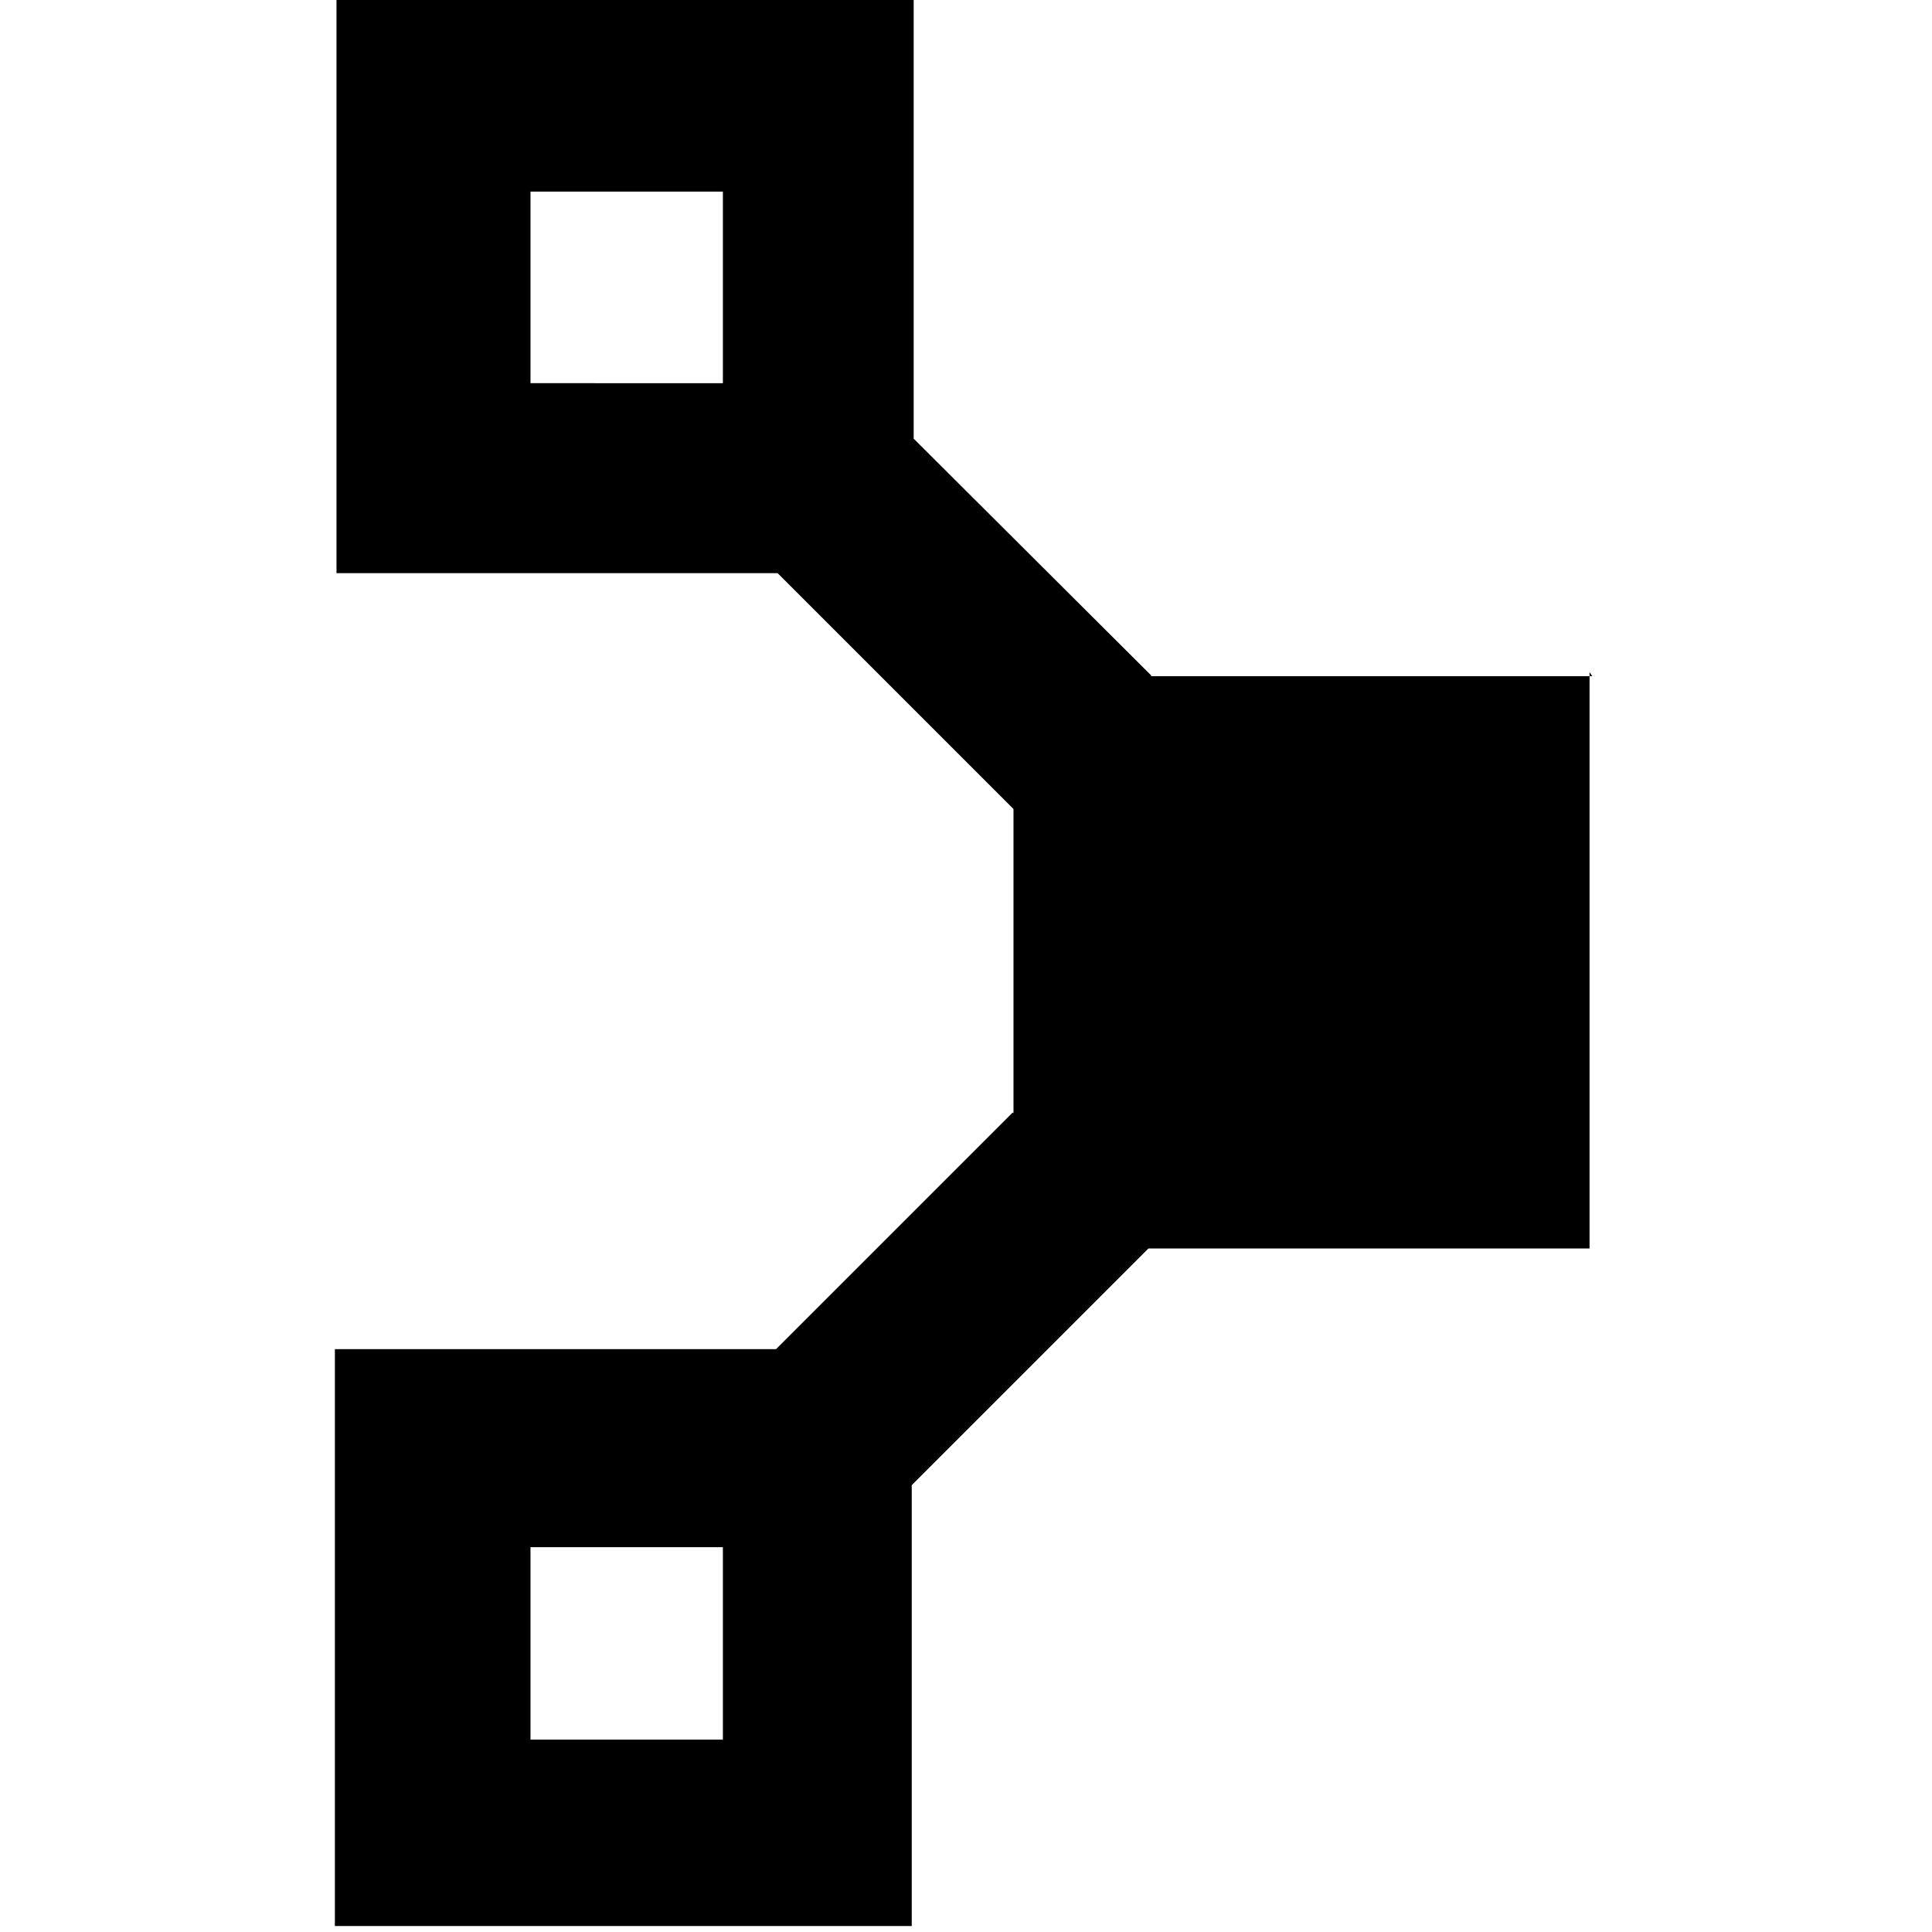<svg viewBox="0 0 24 24" xmlns="http://www.w3.org/2000/svg"><path d="M8.98 21.61H6.59v-2.39h2.39ZM6.59 2.38h2.39v2.38H6.59ZM19.78 8.4H14.3l0-.01 -2.95-2.941V-.04H4.18v7.16h5.48l2.93 2.93 0-.01v3.79l-.01-.01 -2.94 2.94H4.16v7.166h7.166v-5.477l2.94-2.94h5.48V8.35"/></svg>